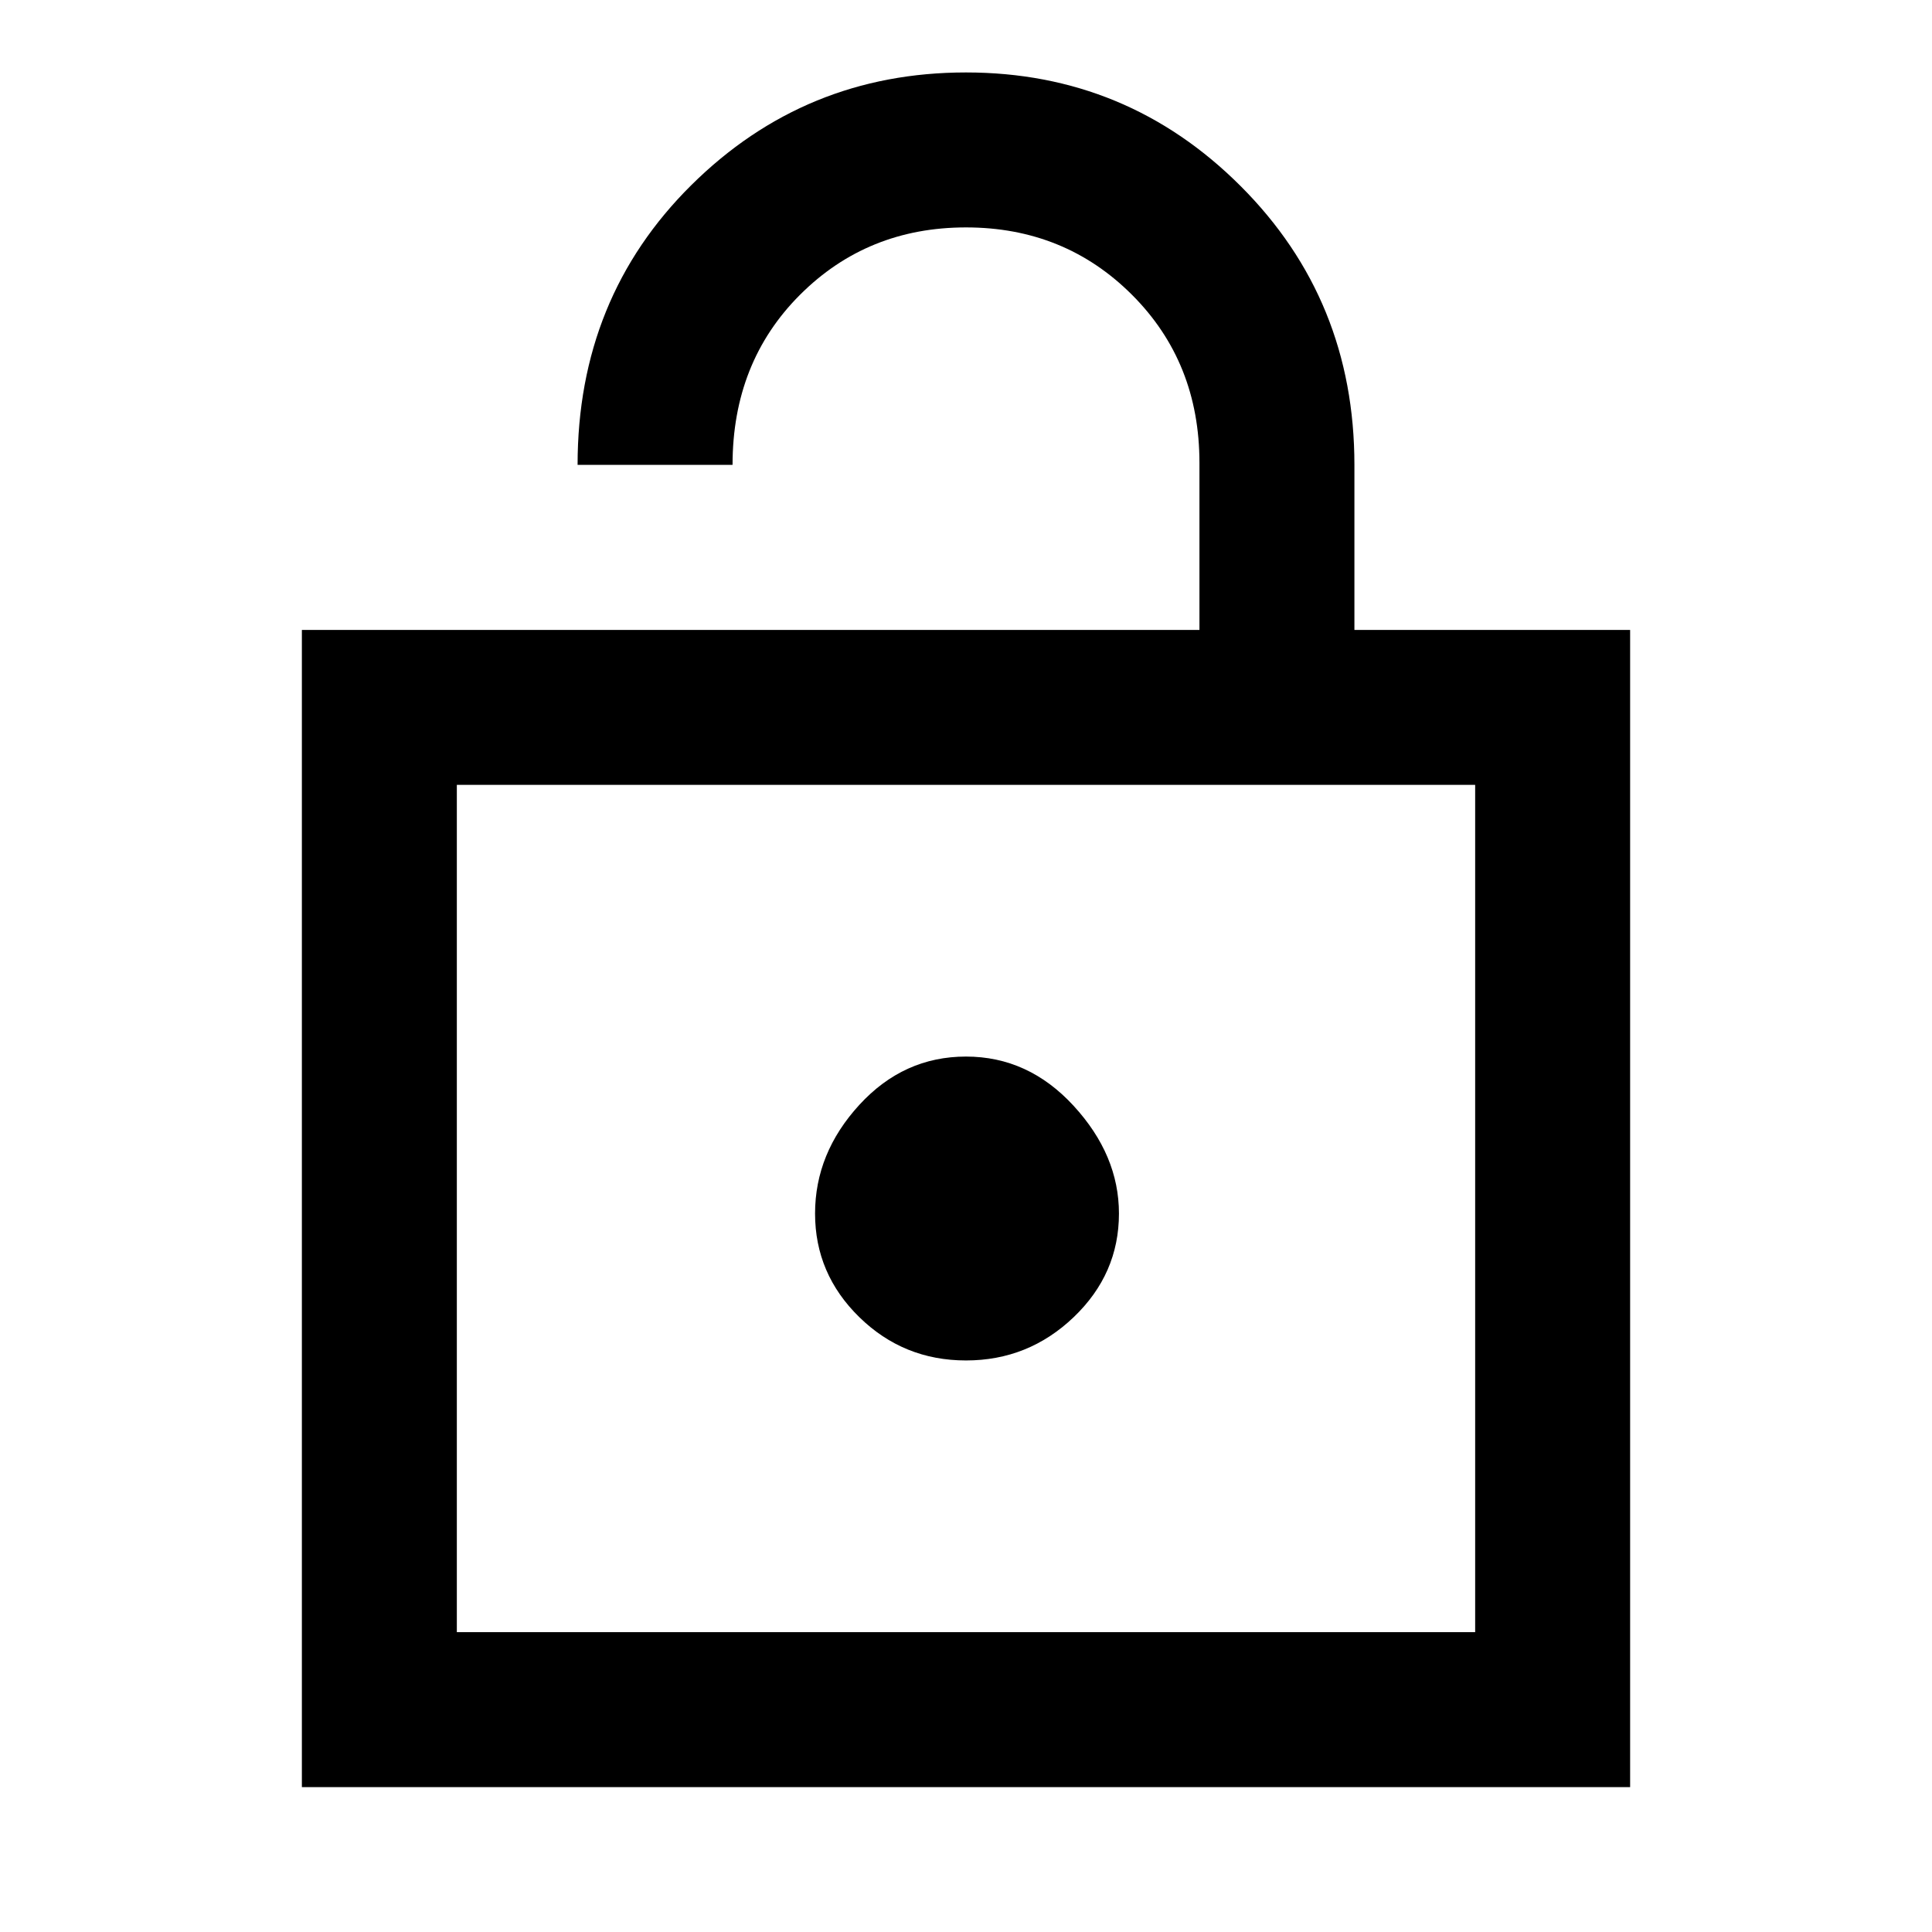 <svg xmlns="http://www.w3.org/2000/svg" height="48" width="48"><path d="M7.5 44.4V15.65H29.8V11.5Q29.8 9 28.125 7.325Q26.45 5.65 24 5.65Q21.55 5.65 19.875 7.325Q18.2 9 18.2 11.55H14.35Q14.35 7.4 17.175 4.6Q20 1.8 24 1.8Q28 1.8 30.825 4.625Q33.65 7.45 33.65 11.55V15.65H40.5V44.4ZM11.35 40.55H36.65V19.5H11.35ZM24 33.8Q25.55 33.8 26.675 32.725Q27.8 31.65 27.8 30.15Q27.8 28.7 26.675 27.475Q25.55 26.25 24 26.25Q22.45 26.25 21.35 27.45Q20.25 28.65 20.25 30.15Q20.25 31.65 21.35 32.725Q22.45 33.8 24 33.8ZM11.35 40.55V19.5V40.55Z"/></svg>